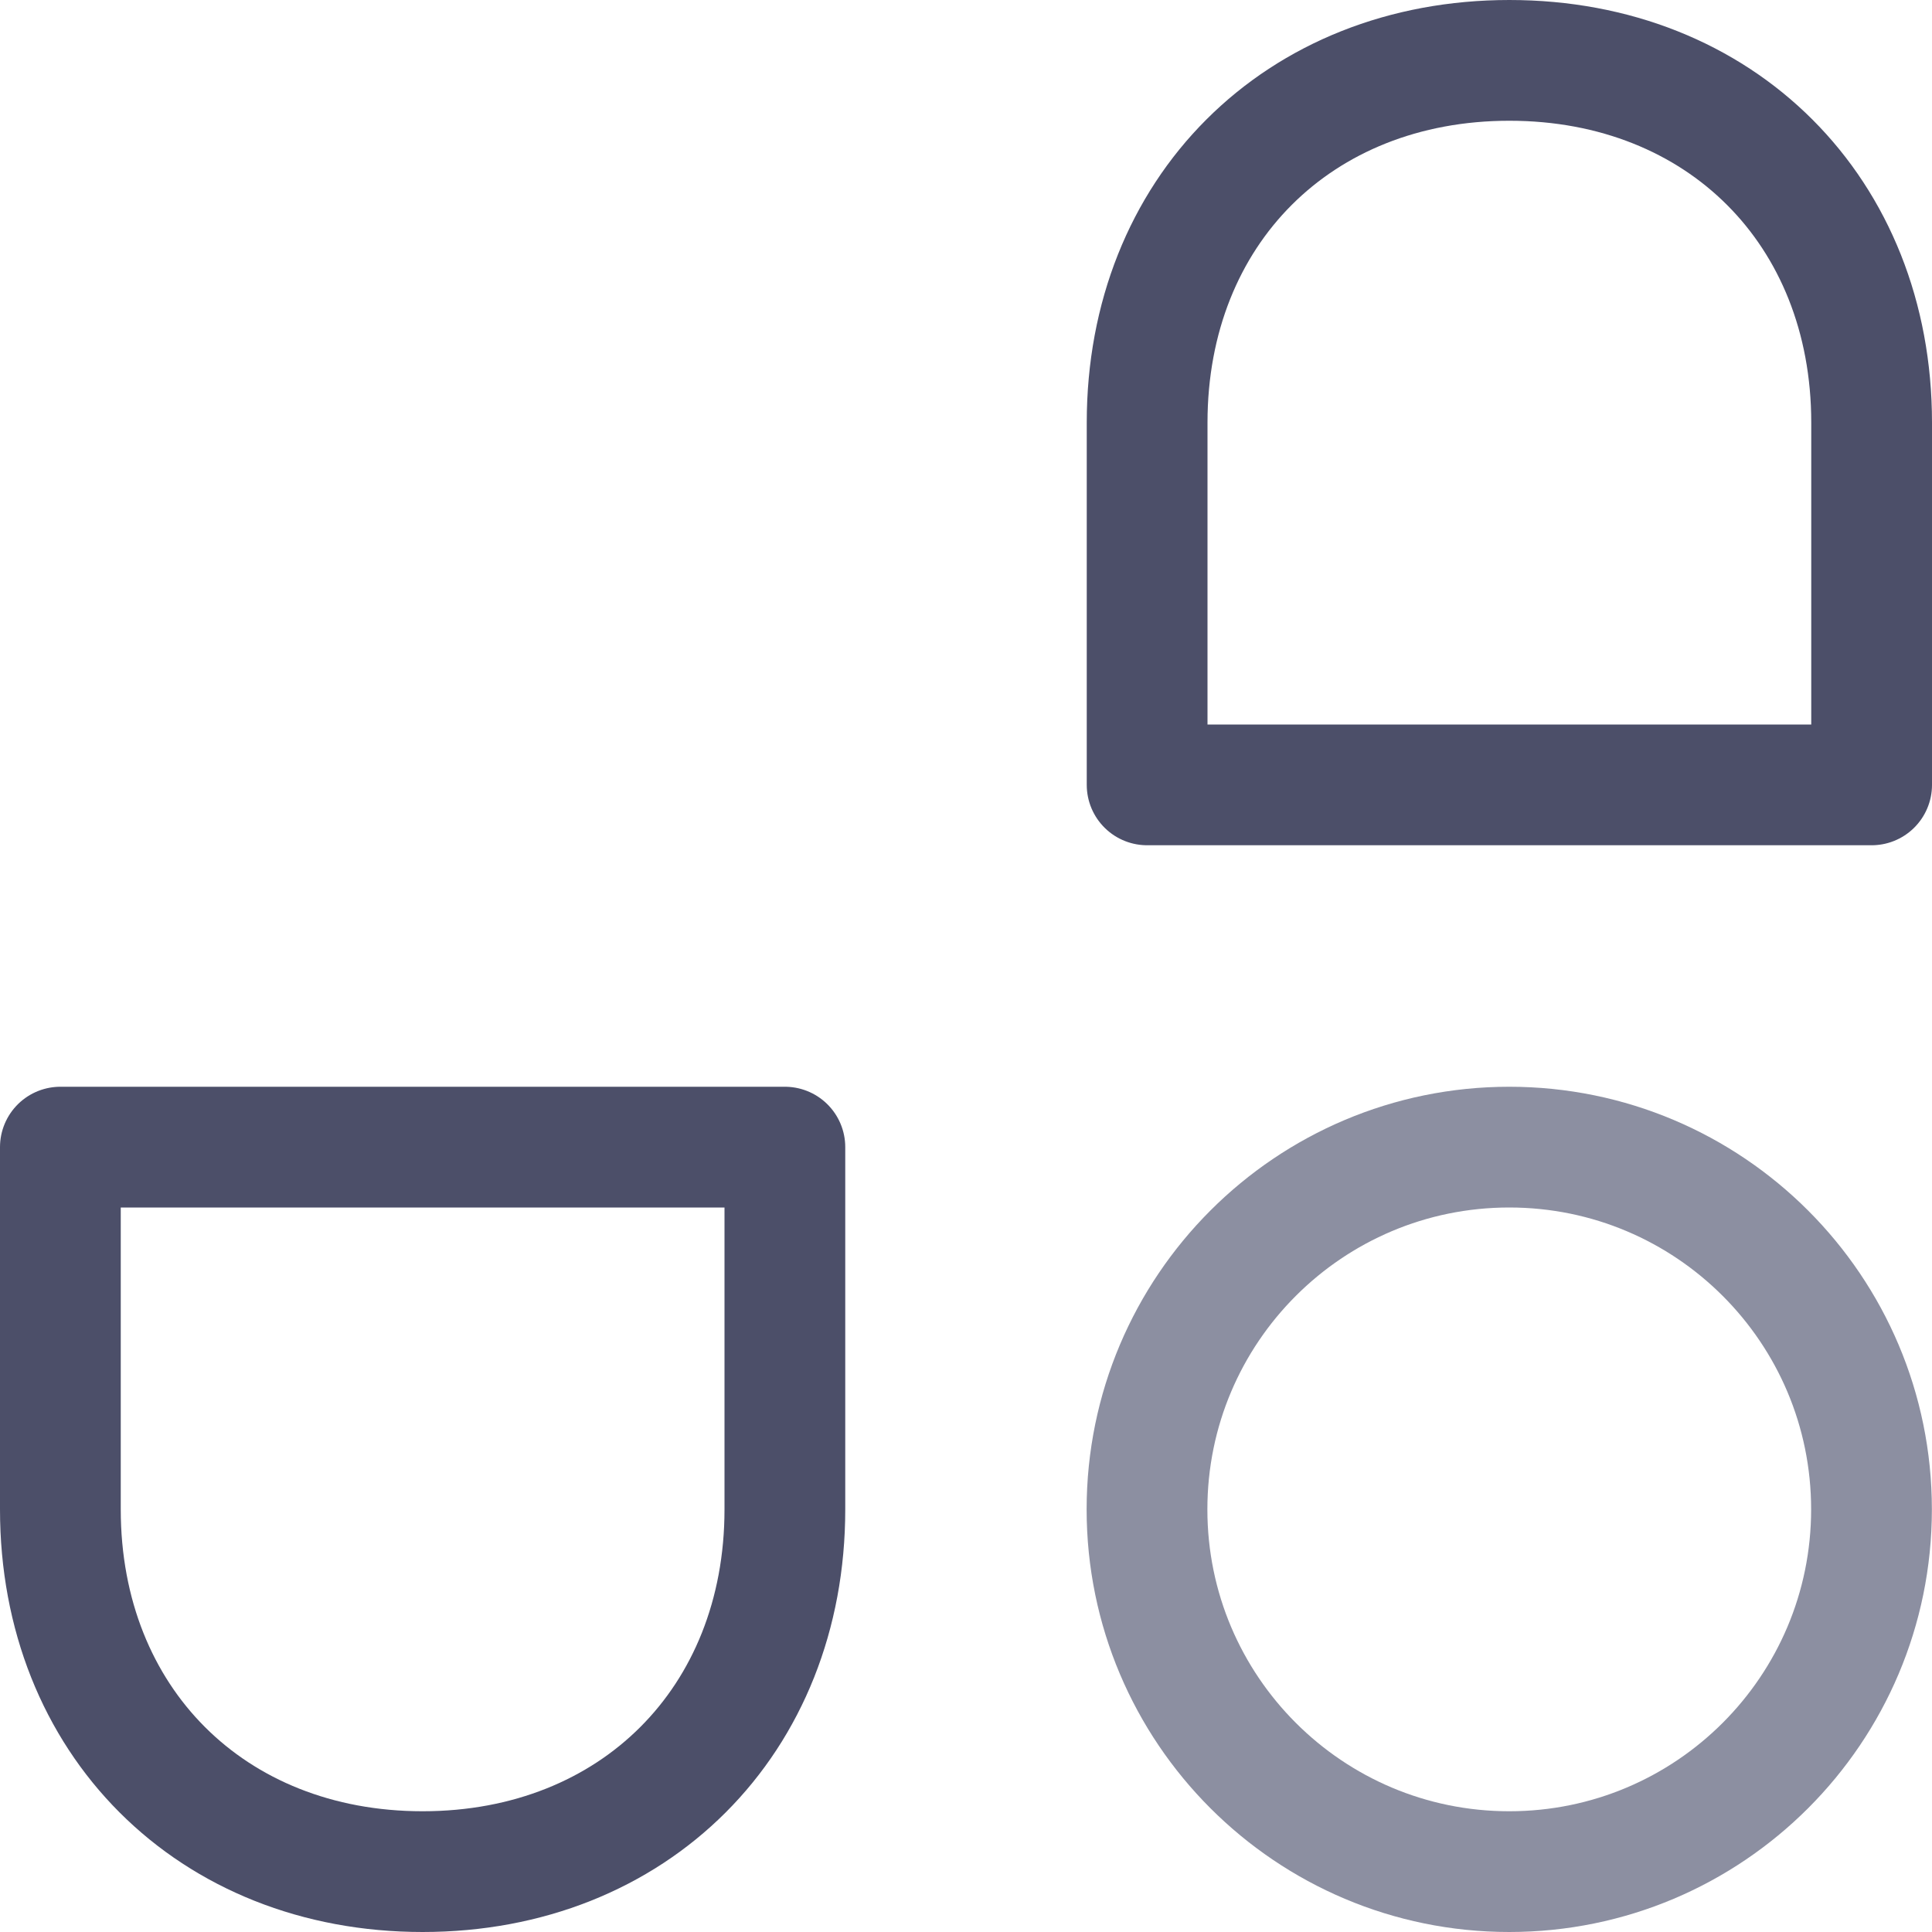 <?xml version="1.0" encoding="UTF-8"?>
<svg width="16px" height="16px" viewBox="0 0 16 16" version="1.1" xmlns="http://www.w3.org/2000/svg" xmlns:xlink="http://www.w3.org/1999/xlink">
    <title>unocss</title>
    <g id="unocss" stroke="none" stroke-width="1" fill="none" fill-rule="evenodd">
        <path d="M9.499,12.5 C9.499,10.843 10.842,9.5 12.499,9.5 C14.156,9.5 15.499,10.843 15.499,12.5 C15.499,14.157 14.156,15.5 12.499,15.5 C10.842,15.5 9.499,14.157 9.499,12.5 Z" id="Path" stroke="#8C8FA1"></path>
        <path d="M6.5,12.5 C6.5,14.25 5.25,15.5 3.5,15.5 C1.75,15.5 0.5,14.25 0.5,12.5 L0.5,9.5 L6.5,9.5 L6.5,12.5 Z" id="Path" stroke="#4C4F69" stroke-linejoin="round"></path>
        <path d="M9.5,3.5 C9.5,1.75 10.75,0.5 12.5,0.5 C14.25,0.5 15.5,1.75 15.5,3.5 L15.5,6.5 L9.5,6.5 L9.5,3.5 Z" id="Path" stroke="#4C4F69" stroke-linejoin="round"></path>
    </g>
</svg>